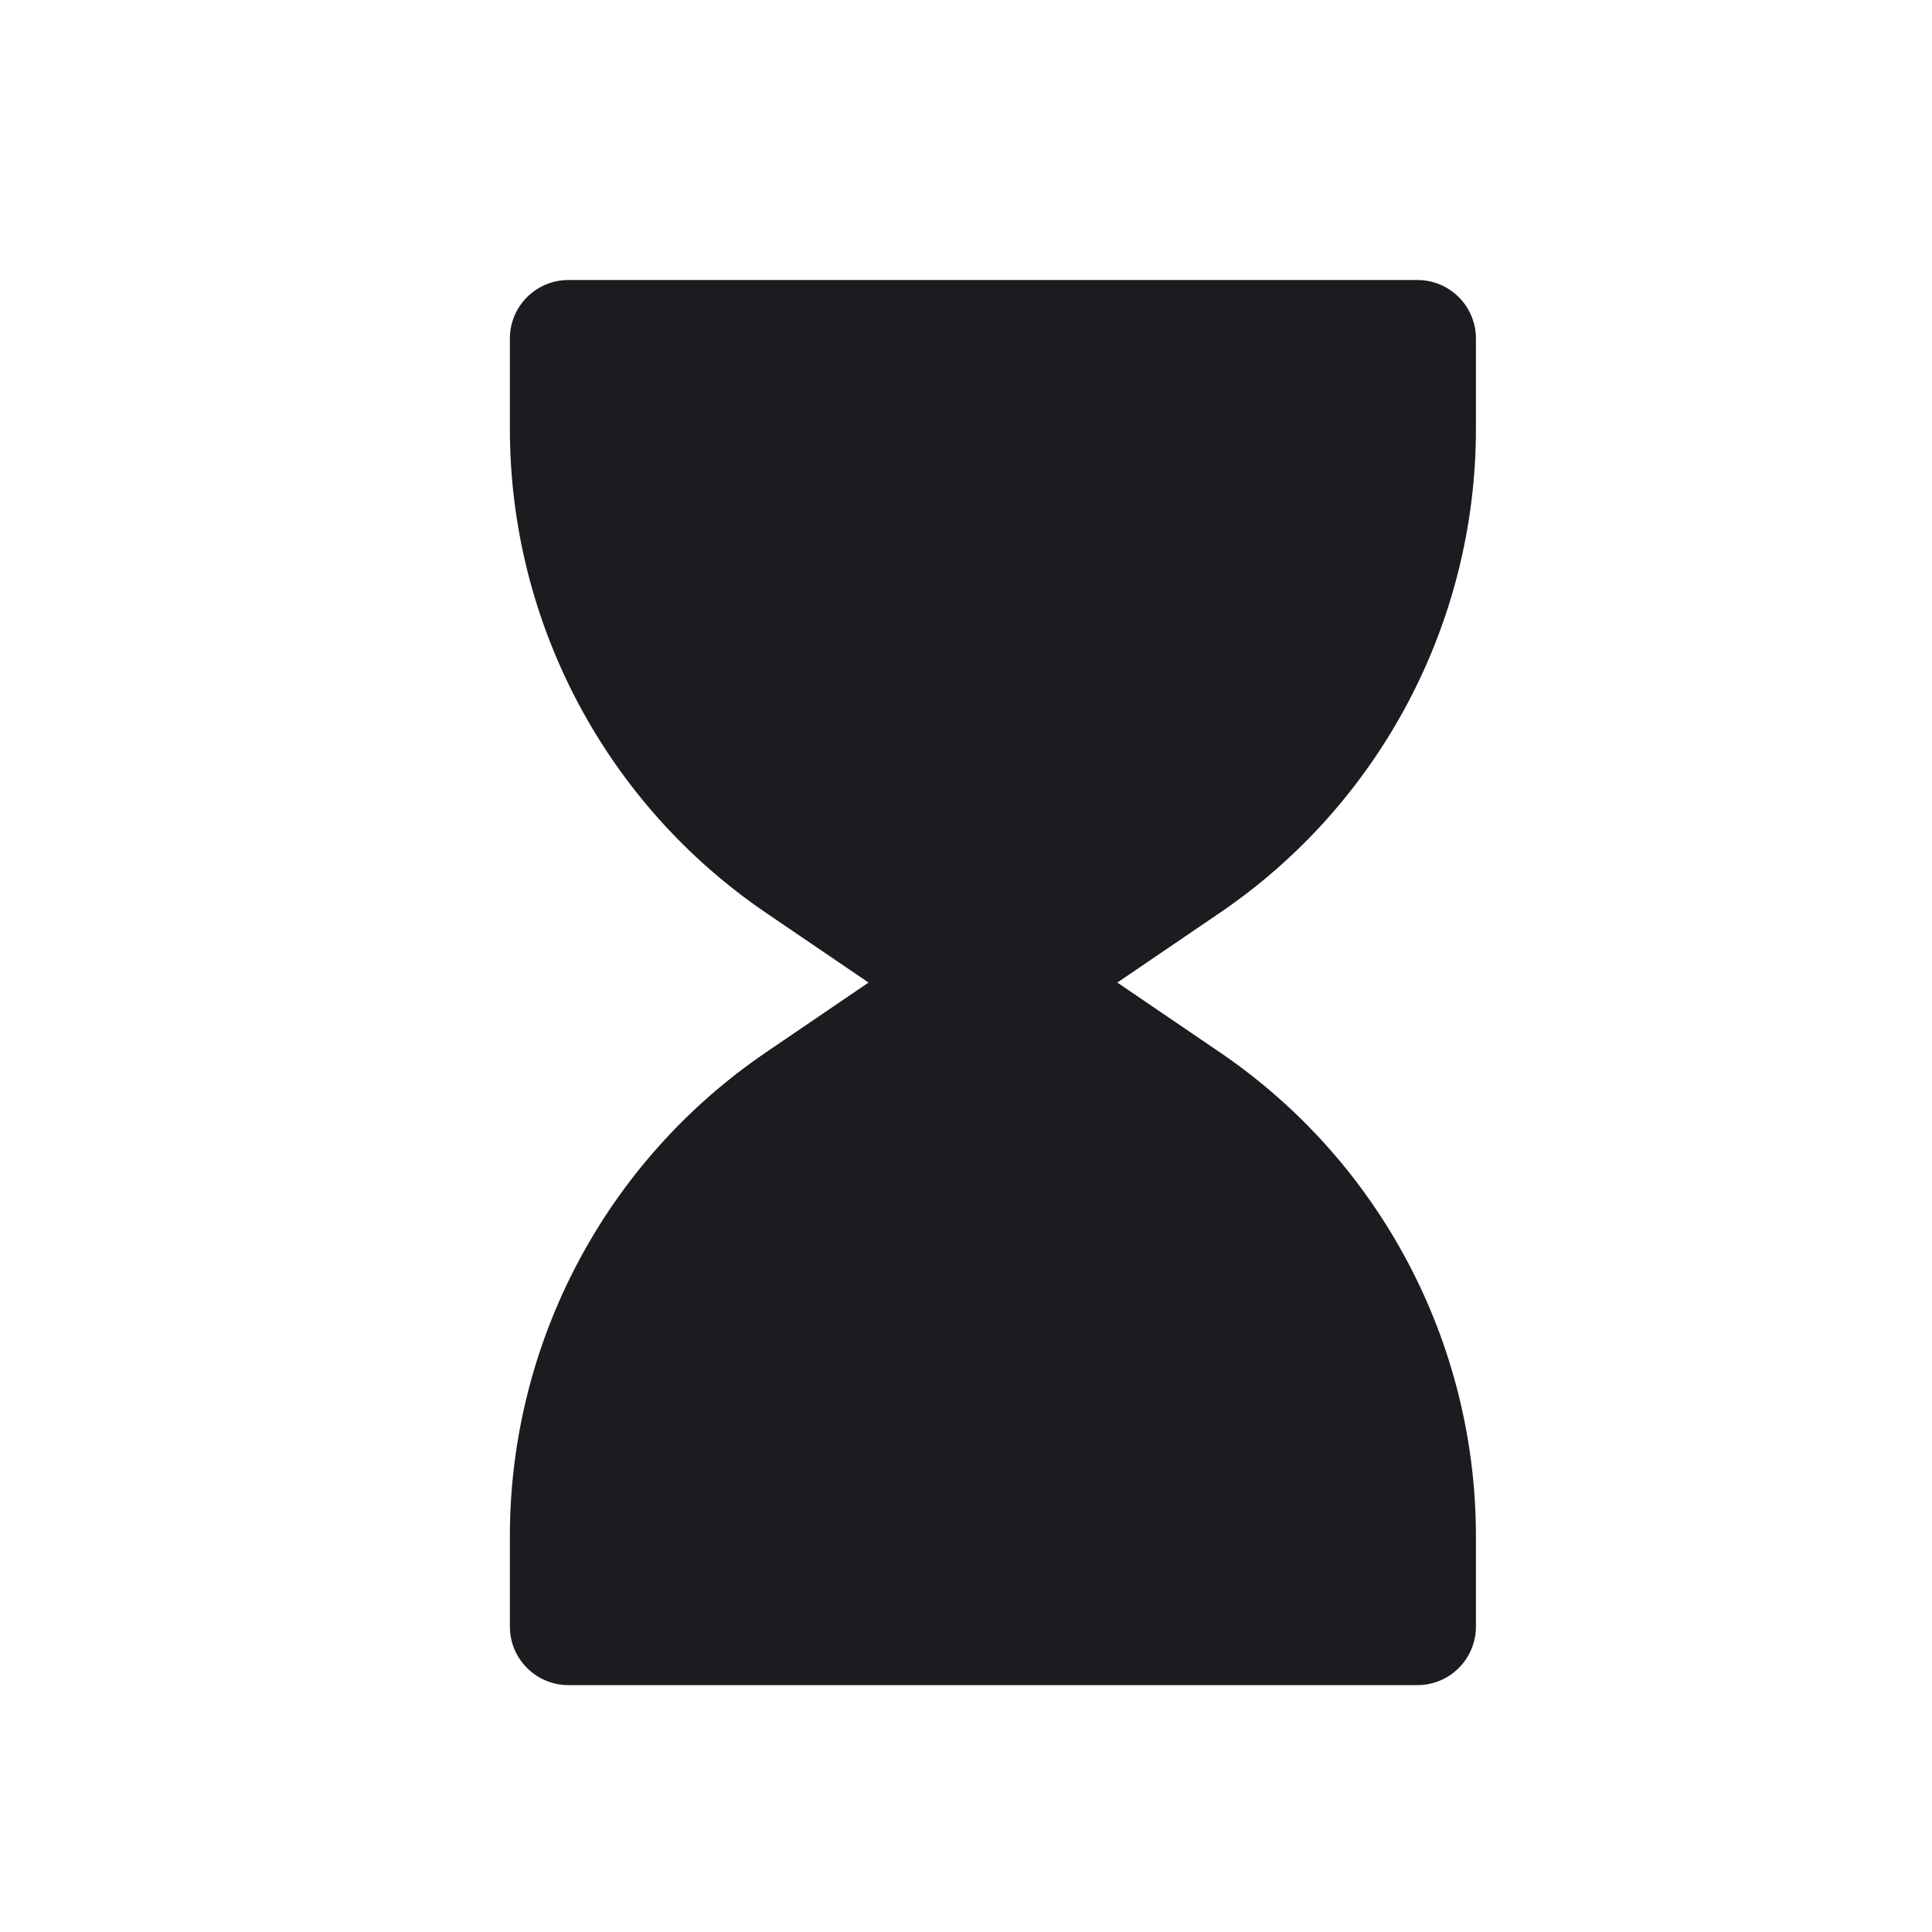 <svg width="33" height="33" viewBox="0 0 33 33" fill="none" xmlns="http://www.w3.org/2000/svg">
<path d="M24.21 4.783H9.709C9.157 4.783 8.709 5.231 8.709 5.783V7.324C8.709 10.633 10.347 13.729 13.083 15.591L14.835 16.783L13.083 17.975C10.347 19.837 8.709 22.933 8.709 26.242V27.783C8.709 28.335 9.157 28.783 9.709 28.783H24.21C24.763 28.783 25.21 28.335 25.21 27.783V26.242C25.21 22.933 23.573 19.837 20.837 17.975L19.085 16.783L20.837 15.591C23.573 13.729 25.21 10.633 25.21 7.324V5.783C25.21 5.231 24.763 4.783 24.21 4.783Z" fill="#1C1B1F"/>
</svg>
